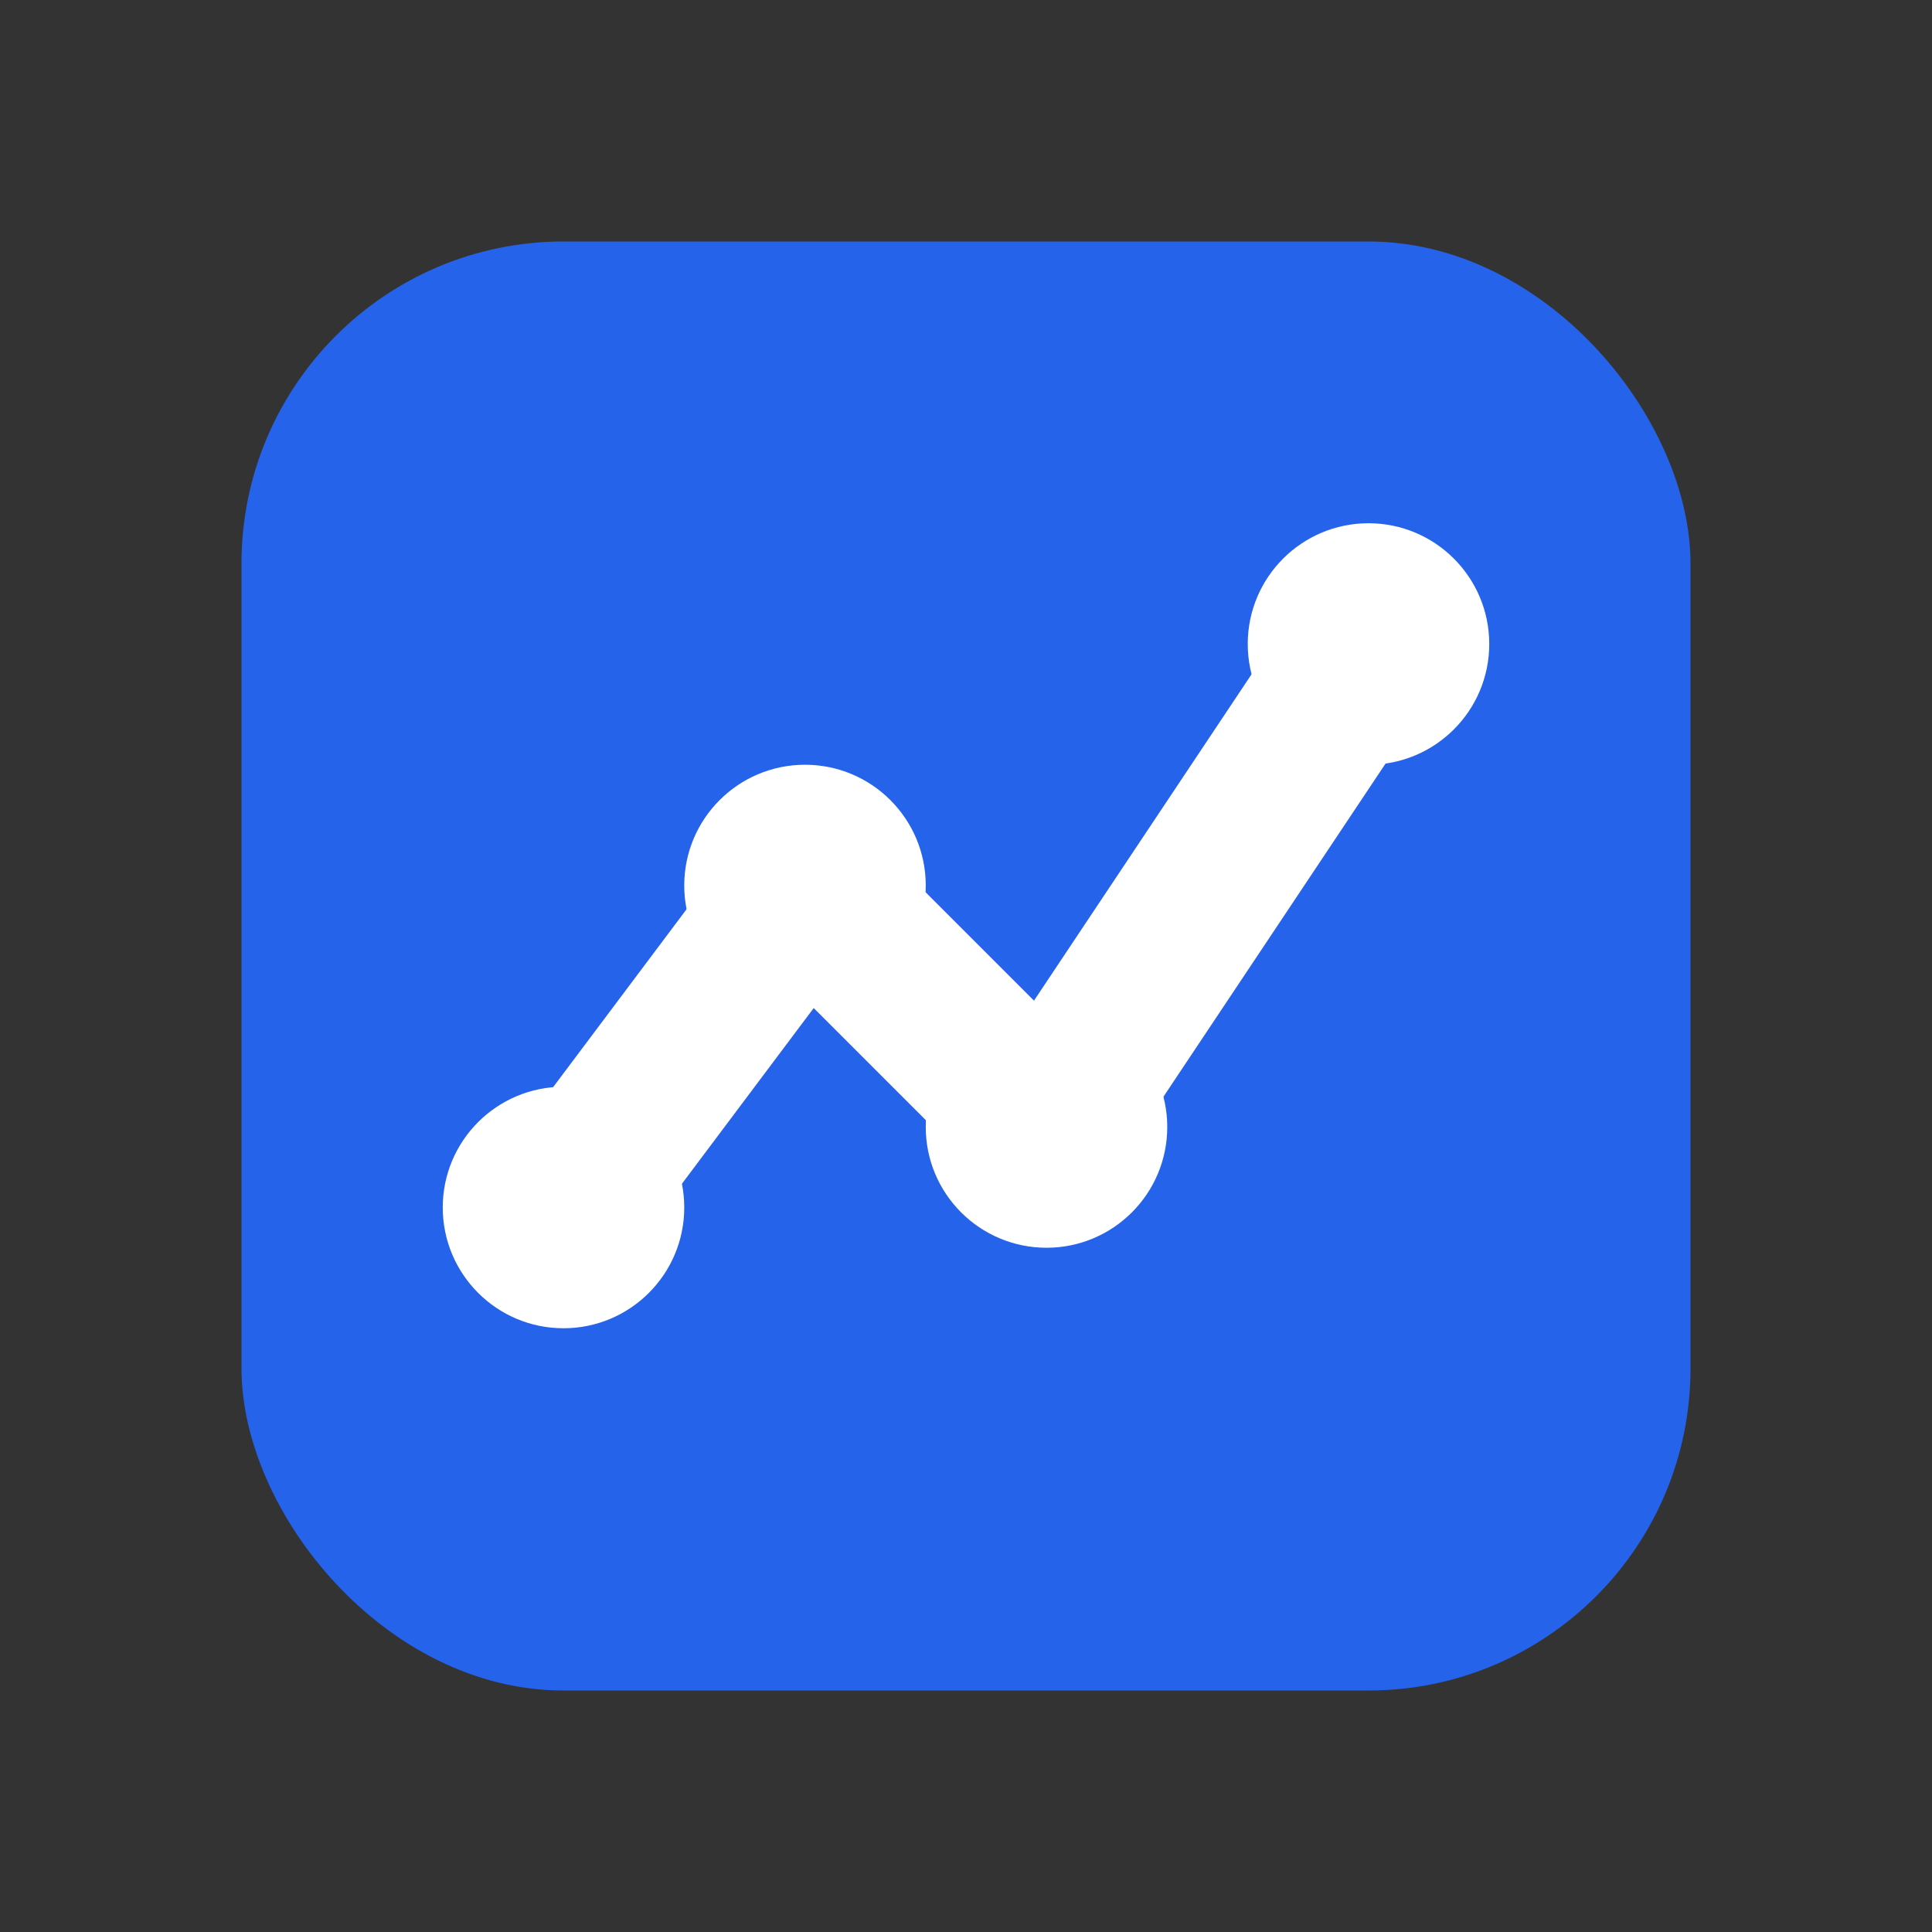<?xml version="1.0" encoding="UTF-8"?>
<svg width="24" height="24" viewBox="0 0 24 24" fill="none" xmlns="http://www.w3.org/2000/svg" aria-hidden="true">
  <rect x="0" y="0" width="24" height="24" fill="#333333" stroke="none"/>
  <rect x="3" y="3" width="18" height="18" rx="4" fill="#2563EB"/>
  <path d="M7 15l3-4 3 3 4-6" stroke="white" stroke-width="2" stroke-linecap="round" stroke-linejoin="round"/>
  <circle cx="7" cy="15" r="1.5" fill="white"/>
  <circle cx="10" cy="11" r="1.5" fill="white"/>
  <circle cx="13" cy="14" r="1.5" fill="white"/>
  <circle cx="17" cy="8" r="1.5" fill="white"/>
</svg>
